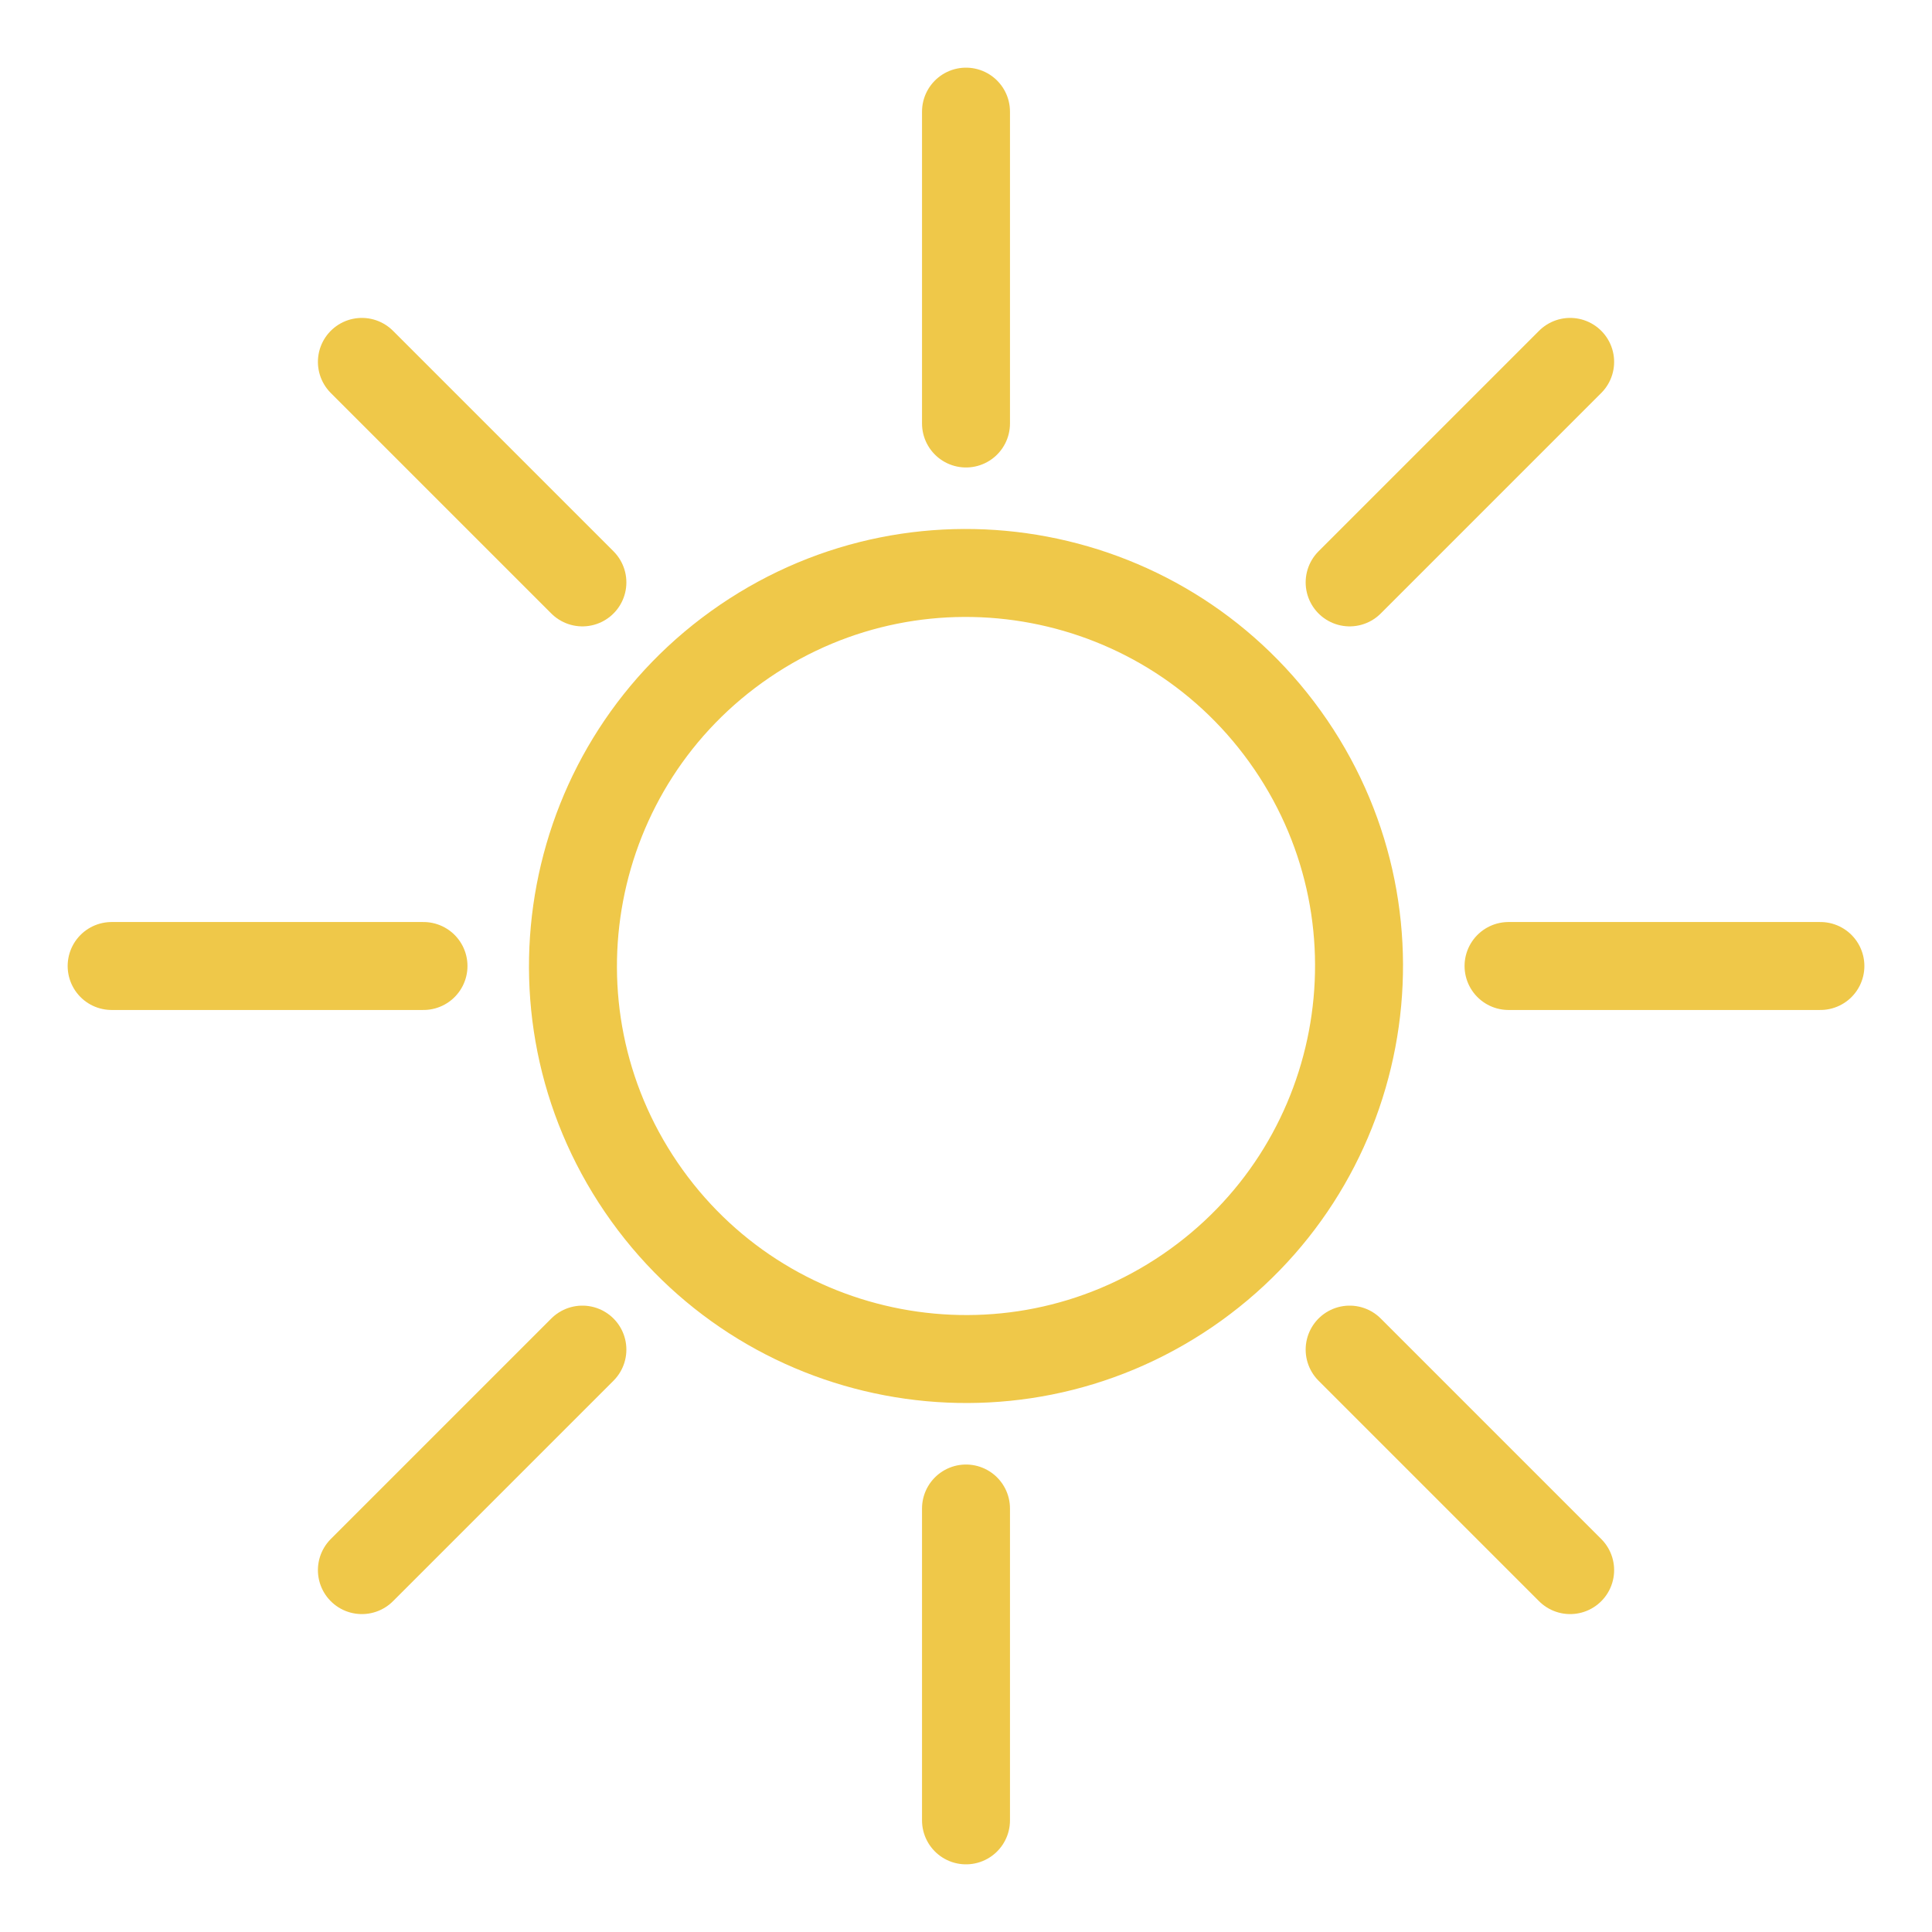 <?xml version="1.0" encoding="UTF-8" standalone="no"?>
<!-- Created with Inkscape (http://www.inkscape.org/) -->

<svg
   xmlns:dc="http://purl.org/dc/elements/1.1/"
   xmlns:cc="http://creativecommons.org/ns#"
   xmlns:rdf="http://www.w3.org/1999/02/22-rdf-syntax-ns#"
   xmlns:svg="http://www.w3.org/2000/svg"
   xmlns="http://www.w3.org/2000/svg"
   xmlns:sodipodi="http://sodipodi.sourceforge.net/DTD/sodipodi-0.dtd"
   xmlns:inkscape="http://www.inkscape.org/namespaces/inkscape"
   width="57.108"
   height="57.108"
   id="svg2"
   version="1.1"
   inkscape:version="0.48.5 r10040"
   sodipodi:docname="dhouhr-colored.svg"
   inkscape:export-filename="/tmp/salatpicto.png"
   inkscape:export-xdpi="139.73219"
   inkscape:export-ydpi="139.73219">
  <defs
     id="defs4" />
  <sodipodi:namedview
     id="base"
     pagecolor="#ffffff"
     bordercolor="#666666"
     borderopacity="1.0"
     inkscape:pageopacity="0.0"
     inkscape:pageshadow="2"
     inkscape:zoom="2.8"
     inkscape:cx="39.864344"
     inkscape:cy="-79.10496"
     inkscape:document-units="px"
     inkscape:current-layer="layer1"
     showgrid="false"
     showguides="true"
     inkscape:guide-bbox="true"
     inkscape:window-width="1916"
     inkscape:window-height="1039"
     inkscape:window-x="0"
     inkscape:window-y="39"
     inkscape:window-maximized="0"
     fit-margin-top="2"
     fit-margin-left="2"
     fit-margin-right="2"
     fit-margin-bottom="2" />
  <g
     inkscape:label="Calque 1"
     inkscape:groupmode="layer"
     id="layer1"
     transform="translate(223.583,-163.805)">
    <g
       id="g3869"
       transform="translate(-389.483,-44.81)"
       style="stroke:#efc849;stroke-opacity:1">
      <path
         inkscape:connector-curvature="0"
         id="path3784"
         d="m 183.115,248.508 -6.518,6.518"
         style="fill:none;stroke:#efc849;stroke-width:2.6;stroke-linecap:round;stroke-linejoin:miter;stroke-miterlimit:4;stroke-opacity:1;stroke-dasharray:none" />
      <path
         style="fill:none;stroke:#efc849;stroke-width:2.6;stroke-linecap:round;stroke-linejoin:miter;stroke-miterlimit:4;stroke-opacity:1;stroke-dasharray:none"
         d="m 194.454,253.205 0,9.218"
         id="path3792"
         inkscape:connector-curvature="0" />
      <path
         style="fill:none;stroke:#efc849;stroke-width:2.6;stroke-linecap:round;stroke-linejoin:miter;stroke-miterlimit:4;stroke-opacity:1;stroke-dasharray:none"
         d="m 210.491,237.169 9.218,0"
         id="path3808"
         inkscape:connector-curvature="0" />
      <path
         sodipodi:open="true"
         sodipodi:end="11.967924"
         sodipodi:start="5.68521"
         d="m 204.055,230.629 c 3.612,5.302 2.241,12.529 -3.061,16.141 -5.302,3.612 -12.529,2.241 -16.141,-3.061 -3.612,-5.302 -2.241,-12.529 3.061,-16.141 5.301,-3.611 12.525,-2.242 16.138,3.057"
         sodipodi:ry="11.616755"
         sodipodi:rx="11.616755"
         sodipodi:cy="237.16908"
         sodipodi:cx="194.45436"
         id="path2985"
         style="fill:none;stroke:#efc849;stroke-width:2.6;stroke-linecap:round;stroke-linejoin:miter;stroke-miterlimit:4;stroke-opacity:1;stroke-dasharray:none;stroke-dashoffset:0"
         sodipodi:type="arc" />
      <path
         inkscape:connector-curvature="0"
         id="path3763"
         d="m 194.454,221.133 0,-9.218"
         style="fill:none;stroke:#efc849;stroke-width:2.6;stroke-linecap:round;stroke-linejoin:miter;stroke-miterlimit:4;stroke-opacity:1;stroke-dasharray:none" />
      <path
         style="fill:none;stroke:#efc849;stroke-width:2.6;stroke-linecap:round;stroke-linejoin:miter;stroke-miterlimit:4;stroke-opacity:1;stroke-dasharray:none"
         d="m 178.418,237.169 -9.218,0"
         id="path3776"
         inkscape:connector-curvature="0" />
      <path
         inkscape:connector-curvature="0"
         id="path3800"
         d="m 205.794,248.508 6.518,6.518"
         style="fill:none;stroke:#efc849;stroke-width:2.6;stroke-linecap:round;stroke-linejoin:miter;stroke-miterlimit:4;stroke-opacity:1;stroke-dasharray:none" />
      <path
         inkscape:connector-curvature="0"
         id="path3816"
         d="m 205.794,225.83 6.518,-6.518"
         style="fill:none;stroke:#efc849;stroke-width:2.6;stroke-linecap:round;stroke-linejoin:miter;stroke-miterlimit:4;stroke-opacity:1;stroke-dasharray:none" />
      <path
         style="fill:none;stroke:#efc849;stroke-width:2.6;stroke-linecap:round;stroke-linejoin:miter;stroke-miterlimit:4;stroke-opacity:1;stroke-dasharray:none"
         d="m 183.115,225.83 -6.518,-6.518"
         id="path3824"
         inkscape:connector-curvature="0" />
    </g>
  </g>
</svg>
